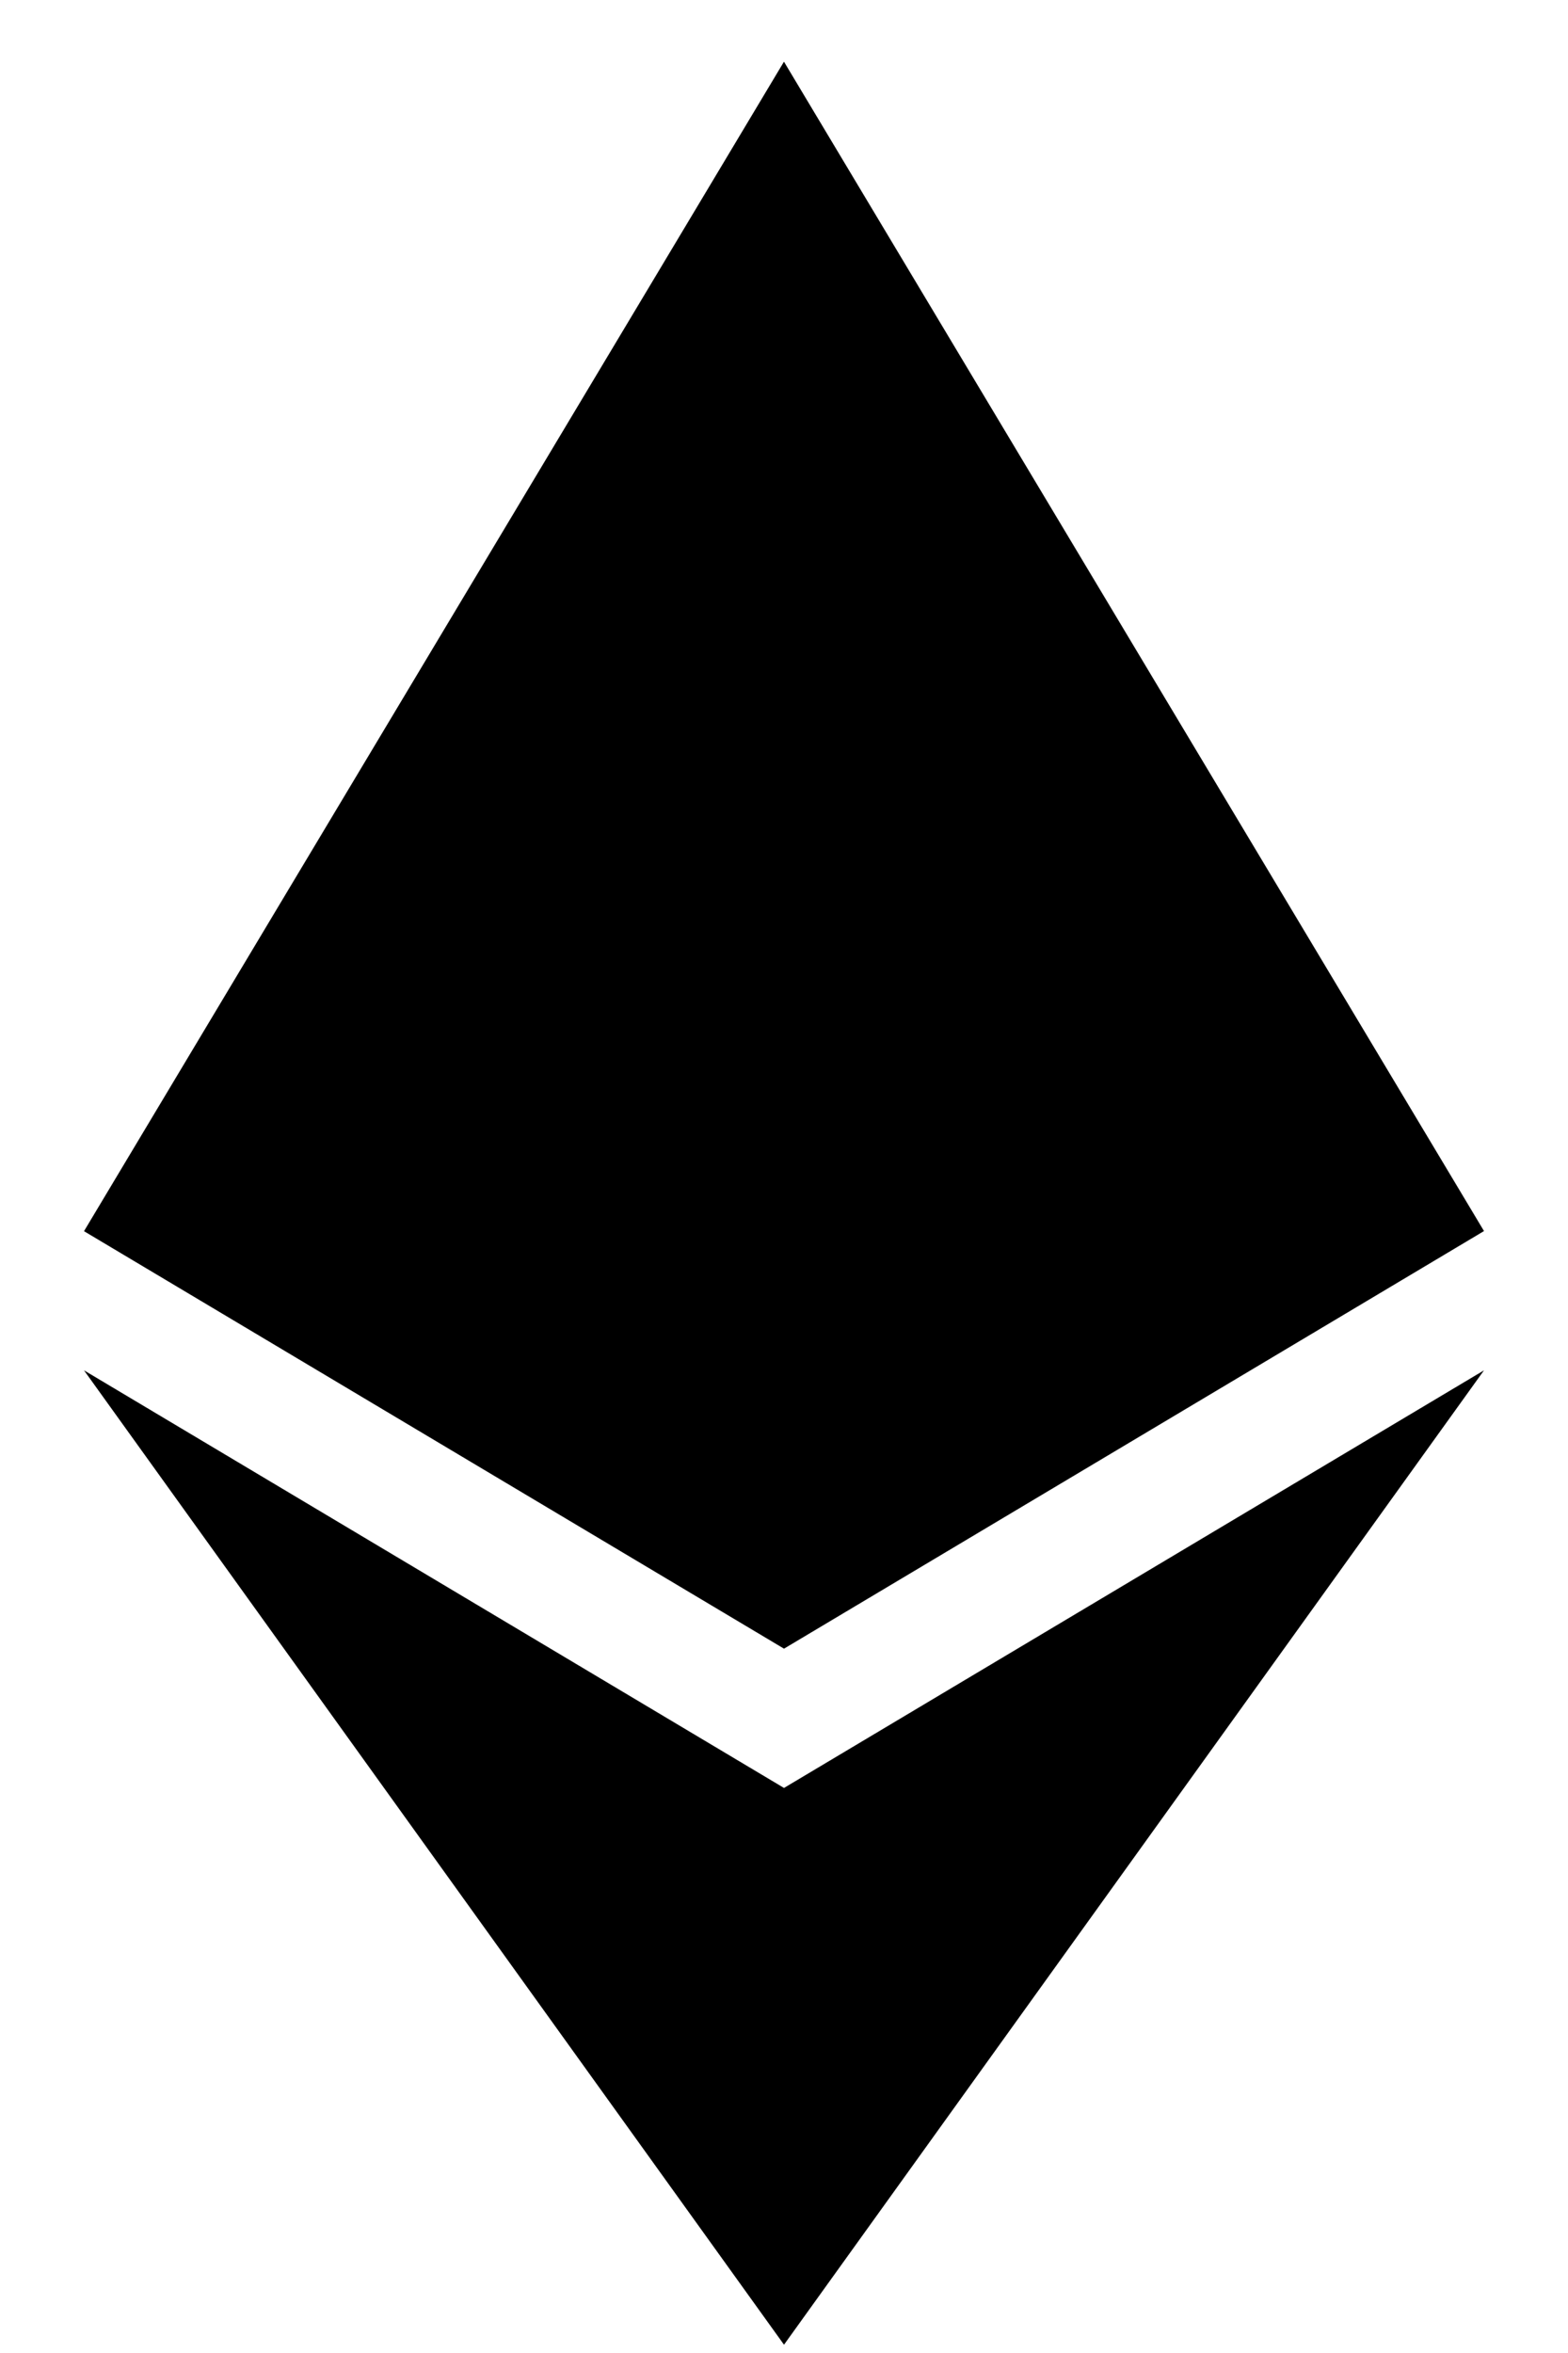 <svg width="14" height="21" xmlns="http://www.w3.org/2000/svg"><path d="M7 .55L.75 10.988 7 14.714l6.25-3.727L7 .551zM.75 12.23L7 20.926l6.25-8.696L7 15.957.75 12.23z" fill="#000000" fill-rule="evenodd"/></svg>
